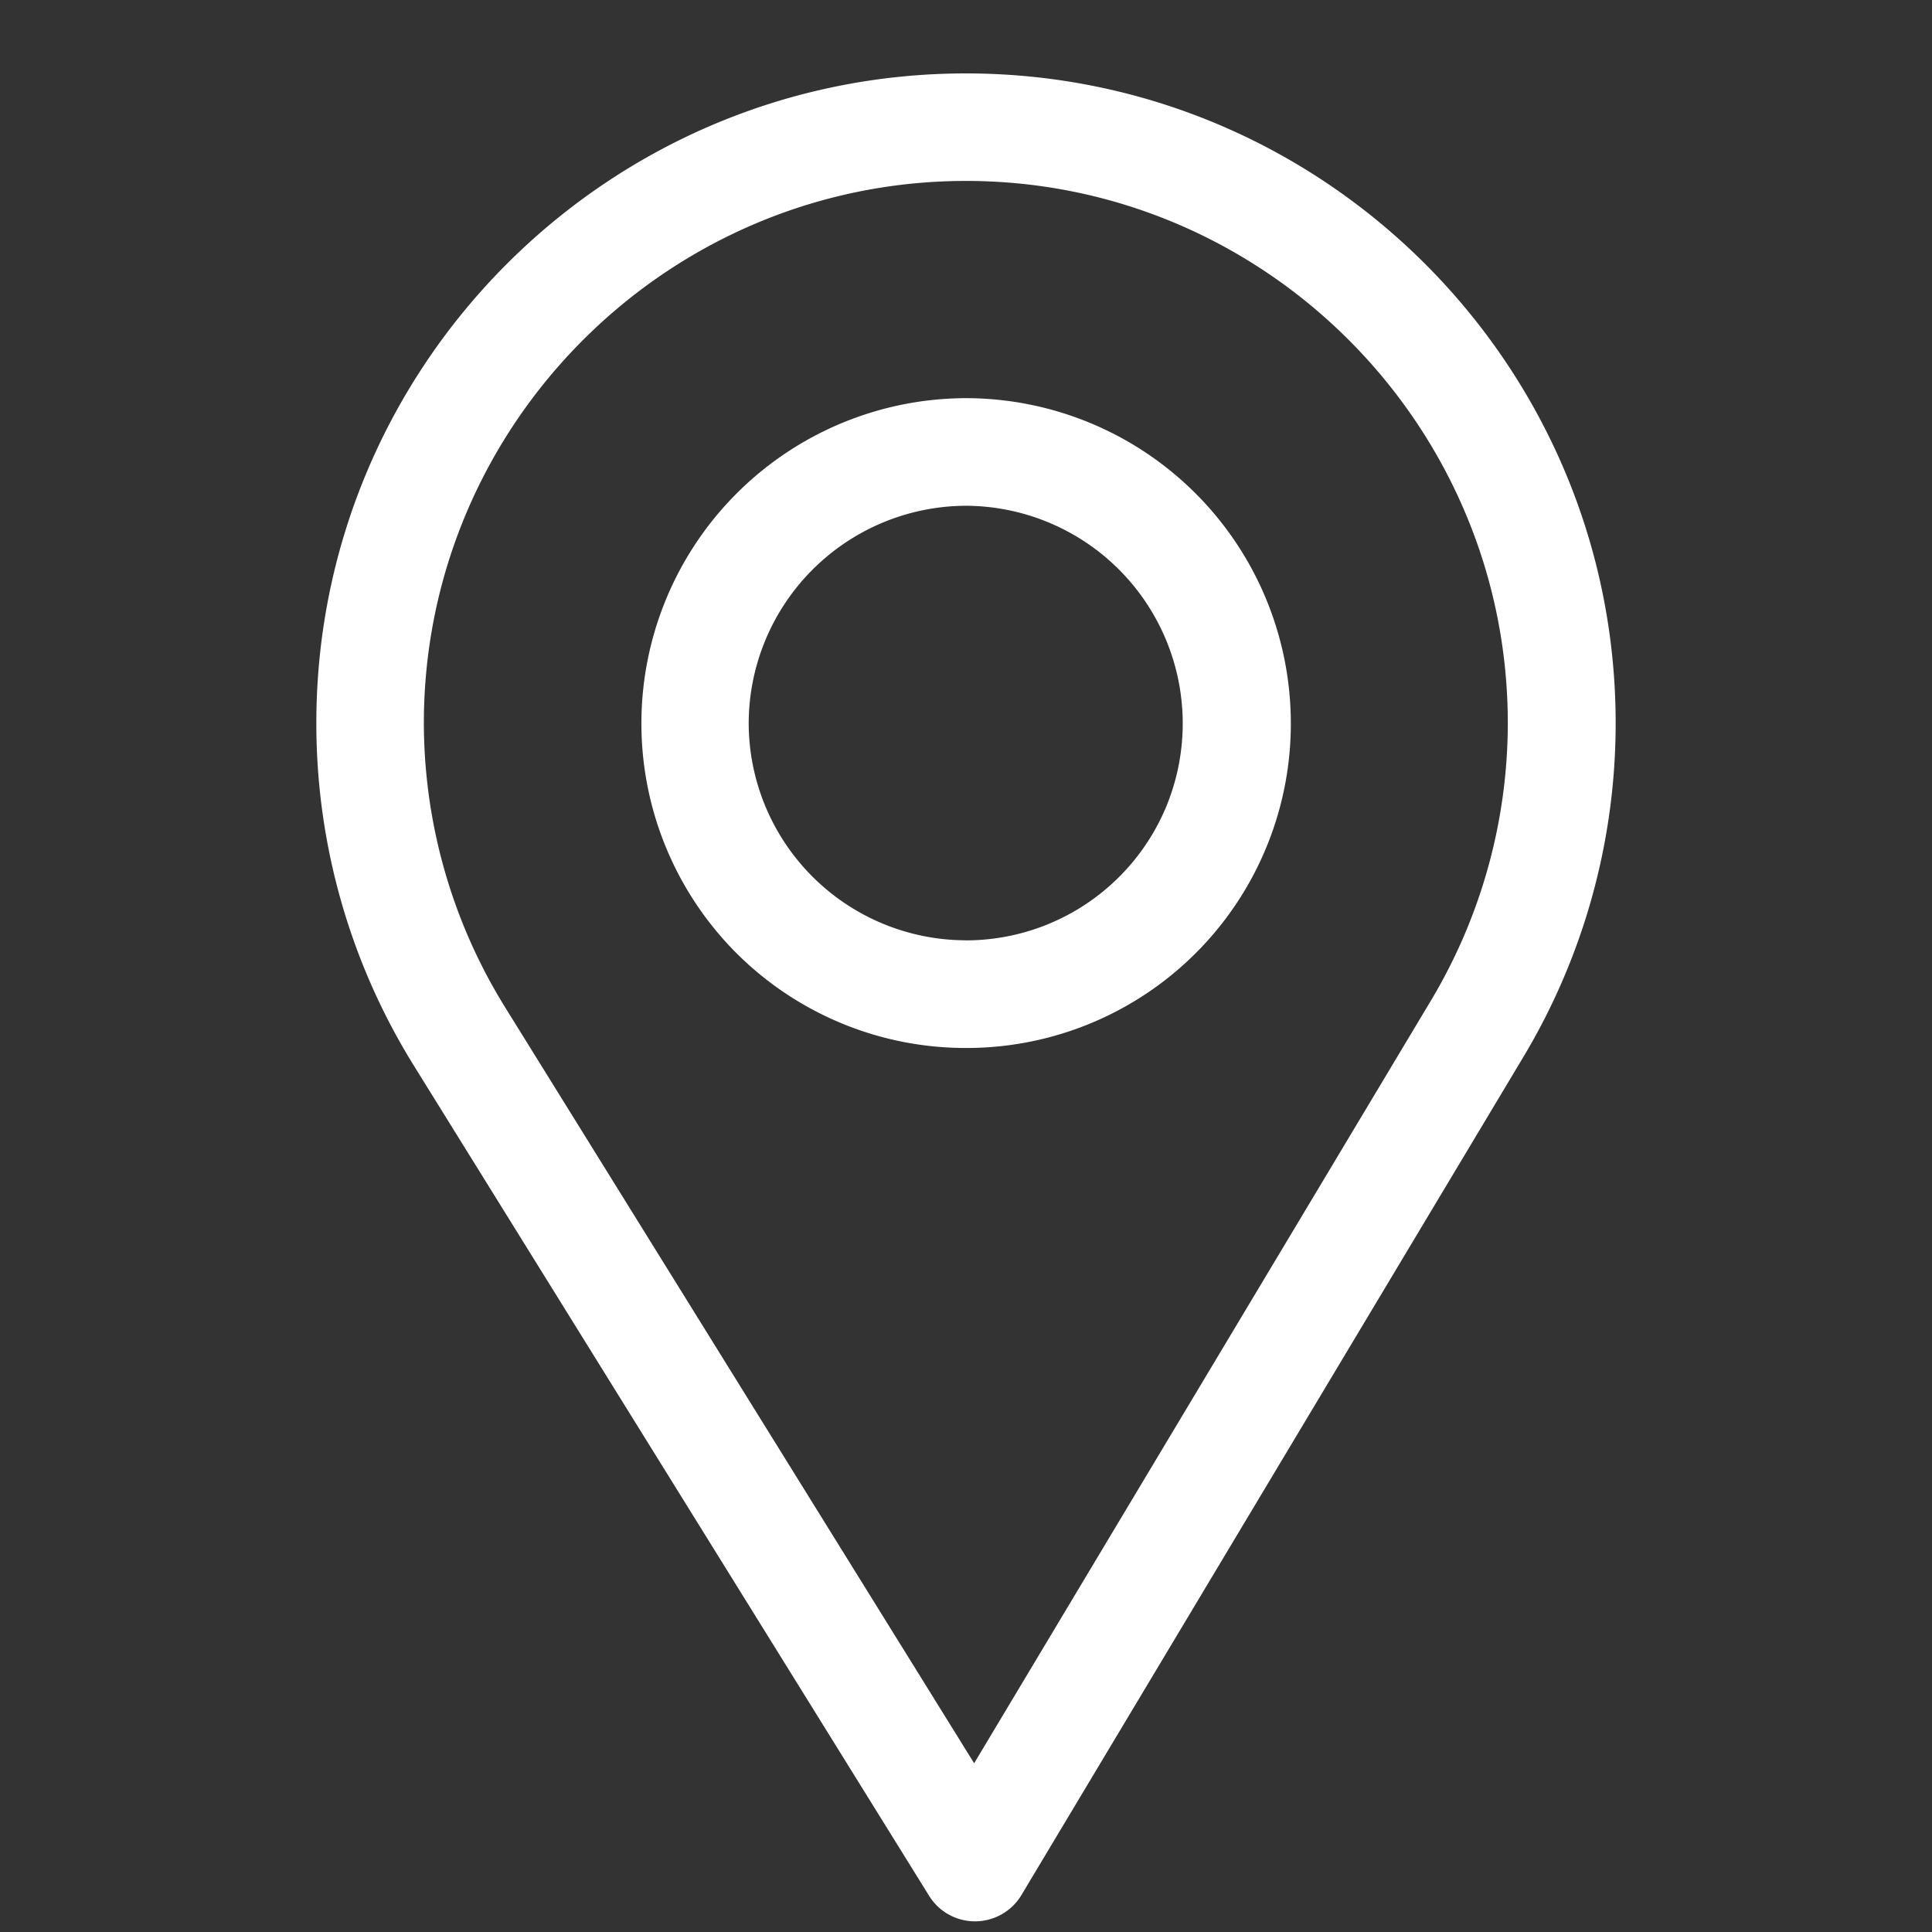 <svg width="23" height="23" fill="none" xmlns="http://www.w3.org/2000/svg"><rect width="100%" height="100%" fill="#333333" stroke="none"/><g clip-path="url(#clip0)" fill="#fff"><path d="M11.5.874c-4.265 0-7.734 3.47-7.734 7.734a7.72 7.72 0 001.154 4.067l6.14 9.893c.117.19.324.305.547.305h.006a.644.644 0 00.547-.313l5.983-9.99a7.725 7.725 0 001.091-3.962c0-4.264-3.47-7.734-7.734-7.734zm5.537 11.034l-5.44 9.083-5.581-8.995a6.437 6.437 0 01-.97-3.388c0-3.554 2.9-6.454 6.454-6.454s6.45 2.9 6.45 6.454a6.438 6.438 0 01-.913 3.3z"/><path d="M11.5 4.74a3.872 3.872 0 00-2.736 6.604 3.863 3.863 0 002.736 1.132 3.86 3.86 0 003.867-3.869A3.872 3.872 0 0011.5 4.74zm0 6.454a2.59 2.59 0 01-2.587-2.587A2.596 2.596 0 0111.5 6.021a2.592 2.592 0 012.386 3.576 2.585 2.585 0 01-2.386 1.598z"/></g><defs><clipPath id="clip0"><path fill="#fff" transform="translate(.5 .874)" d="M0 0h22v22H0z"/></clipPath></defs></svg>